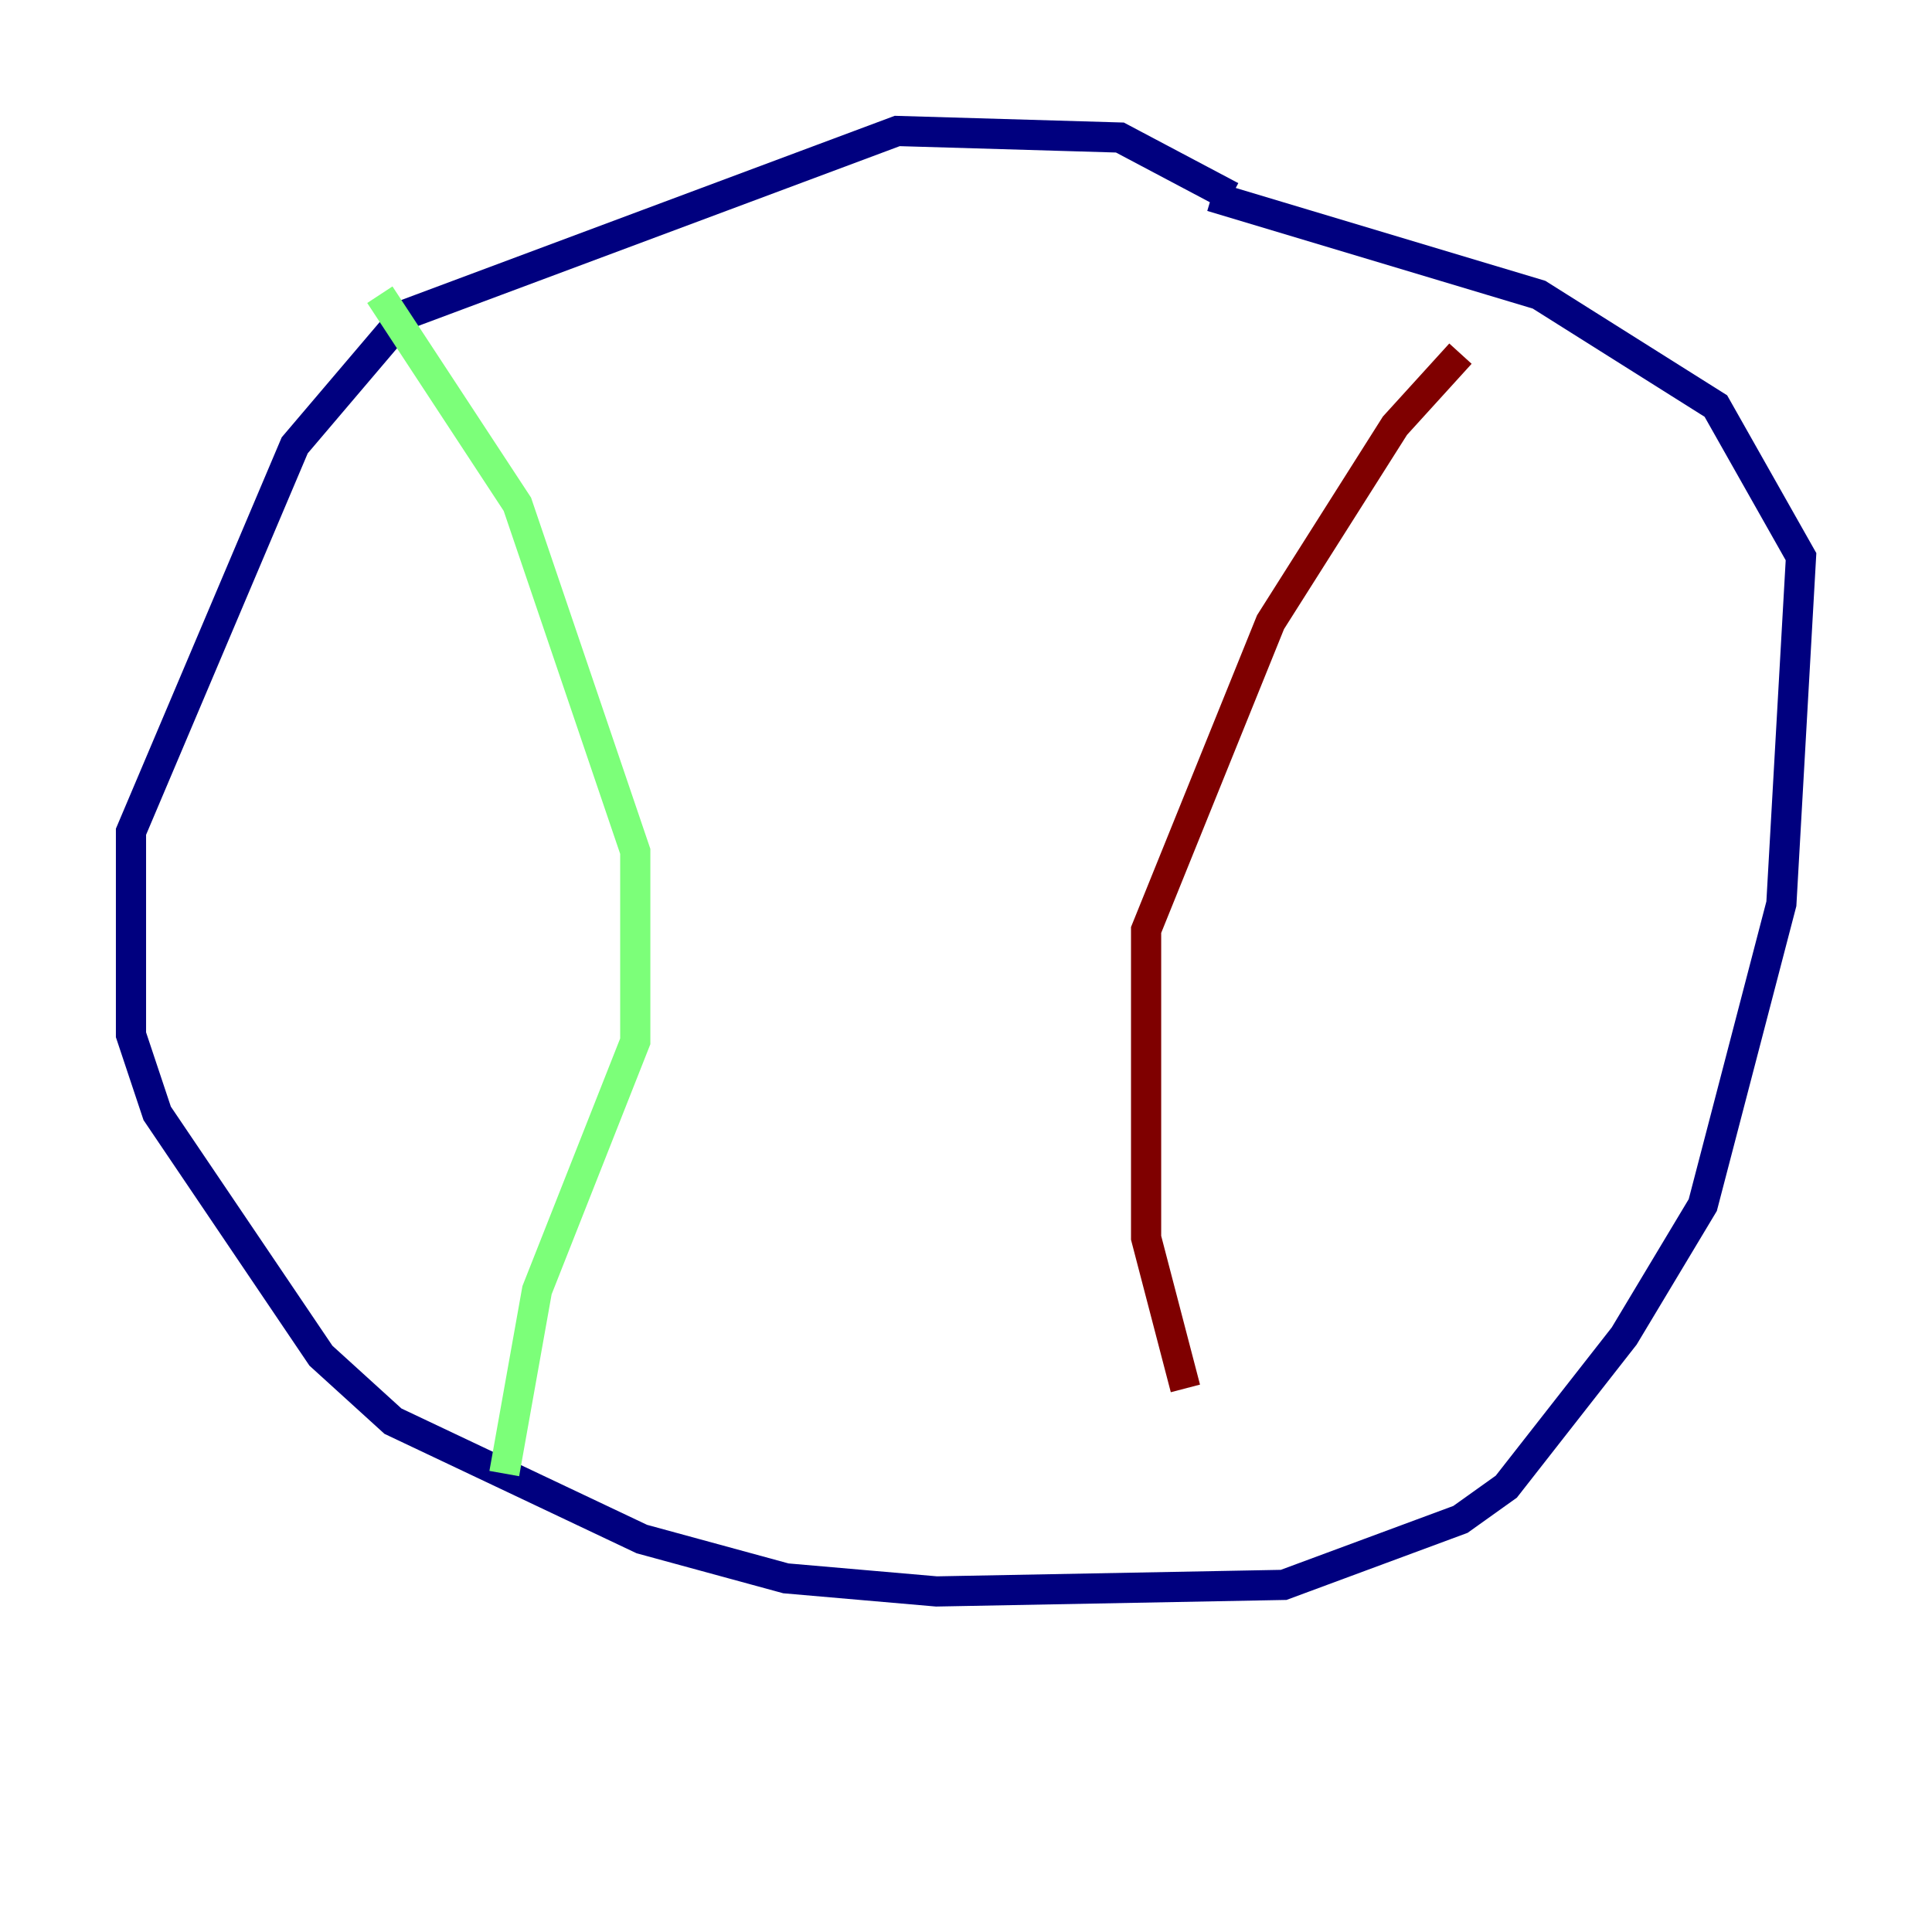 <?xml version="1.0" encoding="utf-8" ?>
<svg baseProfile="tiny" height="128" version="1.2" viewBox="0,0,128,128" width="128" xmlns="http://www.w3.org/2000/svg" xmlns:ev="http://www.w3.org/2001/xml-events" xmlns:xlink="http://www.w3.org/1999/xlink"><defs /><polyline fill="none" points="81.573,13.017 74.197,9.112 59.444,8.678 26.902,20.827 19.525,29.505 8.678,55.105 8.678,68.556 10.414,73.763 21.261,89.817 26.034,94.156 42.522,101.966 52.068,104.57 62.047,105.437 85.044,105.003 96.759,100.664 99.797,98.495 107.607,88.515 112.814,79.837 118.02,59.878 119.322,36.881 113.681,26.902 101.966,19.525 80.271,13.017" stroke="#00007f" stroke-width="2" /><polyline fill="none" points="25.166,19.525 34.278,33.41 42.088,56.407 42.088,68.99 35.58,85.478 33.41,97.627" stroke="#7cff79" stroke-width="2" /><polyline fill="none" points="96.759,23.43 92.42,28.203 84.176,41.22 75.932,61.614 75.932,82.007 78.536,91.986" stroke="#7f0000" stroke-width="2" /></svg>